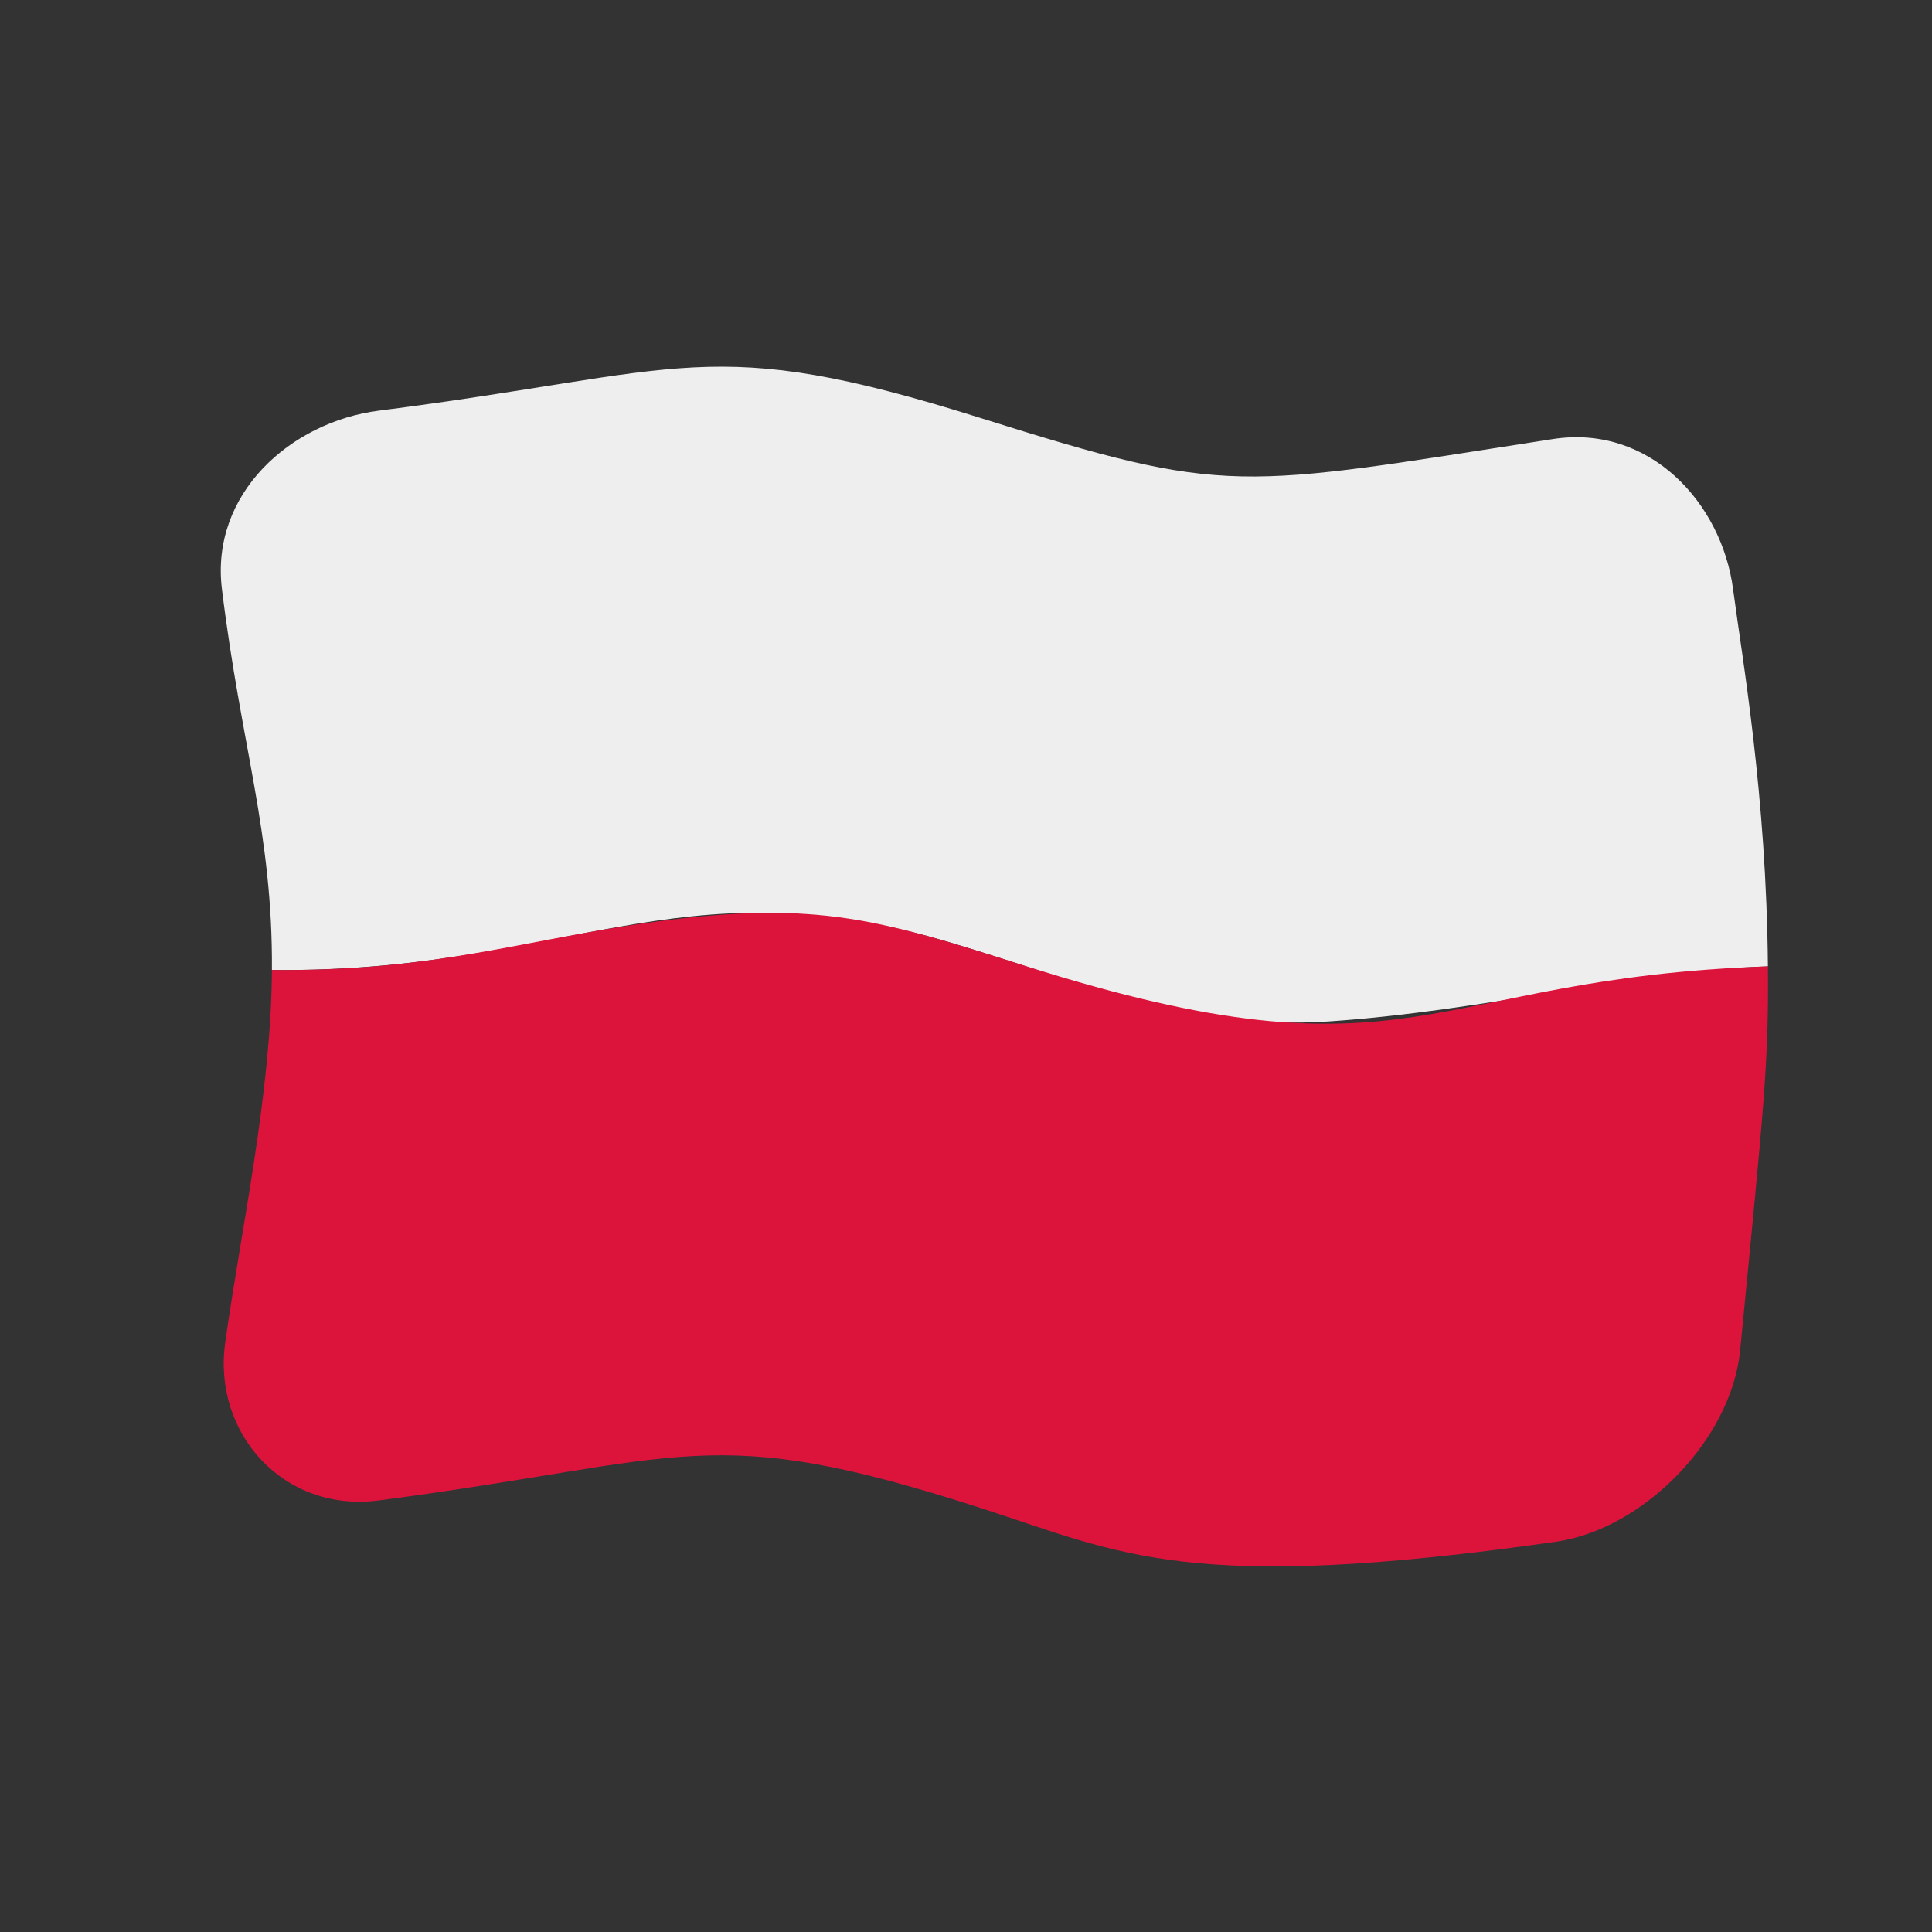 <?xml version="1.0" encoding="UTF-8" standalone="no"?>
<!DOCTYPE svg PUBLIC "-//W3C//DTD SVG 1.1//EN" "http://www.w3.org/Graphics/SVG/1.1/DTD/svg11.dtd">
<svg width="100%" height="100%" viewBox="0 0 512 512" version="1.1" xmlns="http://www.w3.org/2000/svg" xmlns:xlink="http://www.w3.org/1999/xlink" xml:space="preserve" xmlns:serif="http://www.serif.com/" style="fill-rule:evenodd;clip-rule:evenodd;stroke-linejoin:round;stroke-miterlimit:2;">
    <rect x="0" y="0" width="512" height="512" fill="#333333" stroke="none"/>
    <g transform="matrix(1.116,-4.03717e-17,4.03717e-17,1.116,-13.969,-19.111)">
        <g transform="matrix(11.111,-1.36955e-31,4.93038e-32,11.111,-2411.79,-2528.08)">
            <g>
                <g transform="matrix(0.896,3.24196e-17,-3.24196e-17,0.896,222.704,233.585)">
                    <path d="M32,5.435C24.446,6.606 24.298,6.804 18.359,4.935C11.85,2.887 11.375,3.817 4,4.757C1.891,5.026 -0.023,6.74 0.255,9.01C0.717,12.789 1.468,14.816 1.448,18.098C8.431,18.169 11.13,15.501 17.62,17.441C20.776,18.384 23.412,19.544 26.65,19.326C30.44,19.071 33.906,18.123 37.131,18.012C37.096,13.894 36.521,10.694 36.301,9.019C36.029,6.947 34.301,5.078 32,5.435Z" style="fill:rgb(238,238,238);fill-rule:nonzero;"/>
                </g>
                <g transform="matrix(0.896,3.24196e-17,-3.24196e-17,0.896,222.704,233.585)">
                    <path d="M0.333,26.993C0.033,29.147 1.724,31.049 4.002,30.751C11.374,29.786 11.848,28.83 18.359,30.934C21.72,32.019 23.309,32.985 32.068,31.737C34.174,31.437 36.262,29.289 36.469,27.17C37.05,21.218 37.15,20.316 37.131,18.012C28.903,18.294 28.725,20.949 19.437,18.007C15.976,16.911 14.495,16.422 10.584,16.949C7.417,17.375 5.365,18.138 1.448,18.098C1.43,21.06 0.711,24.283 0.333,26.993Z" style="fill:rgb(220,20,60);fill-rule:nonzero;"/>
                </g>
            </g>
        </g>
    </g>
</svg>
